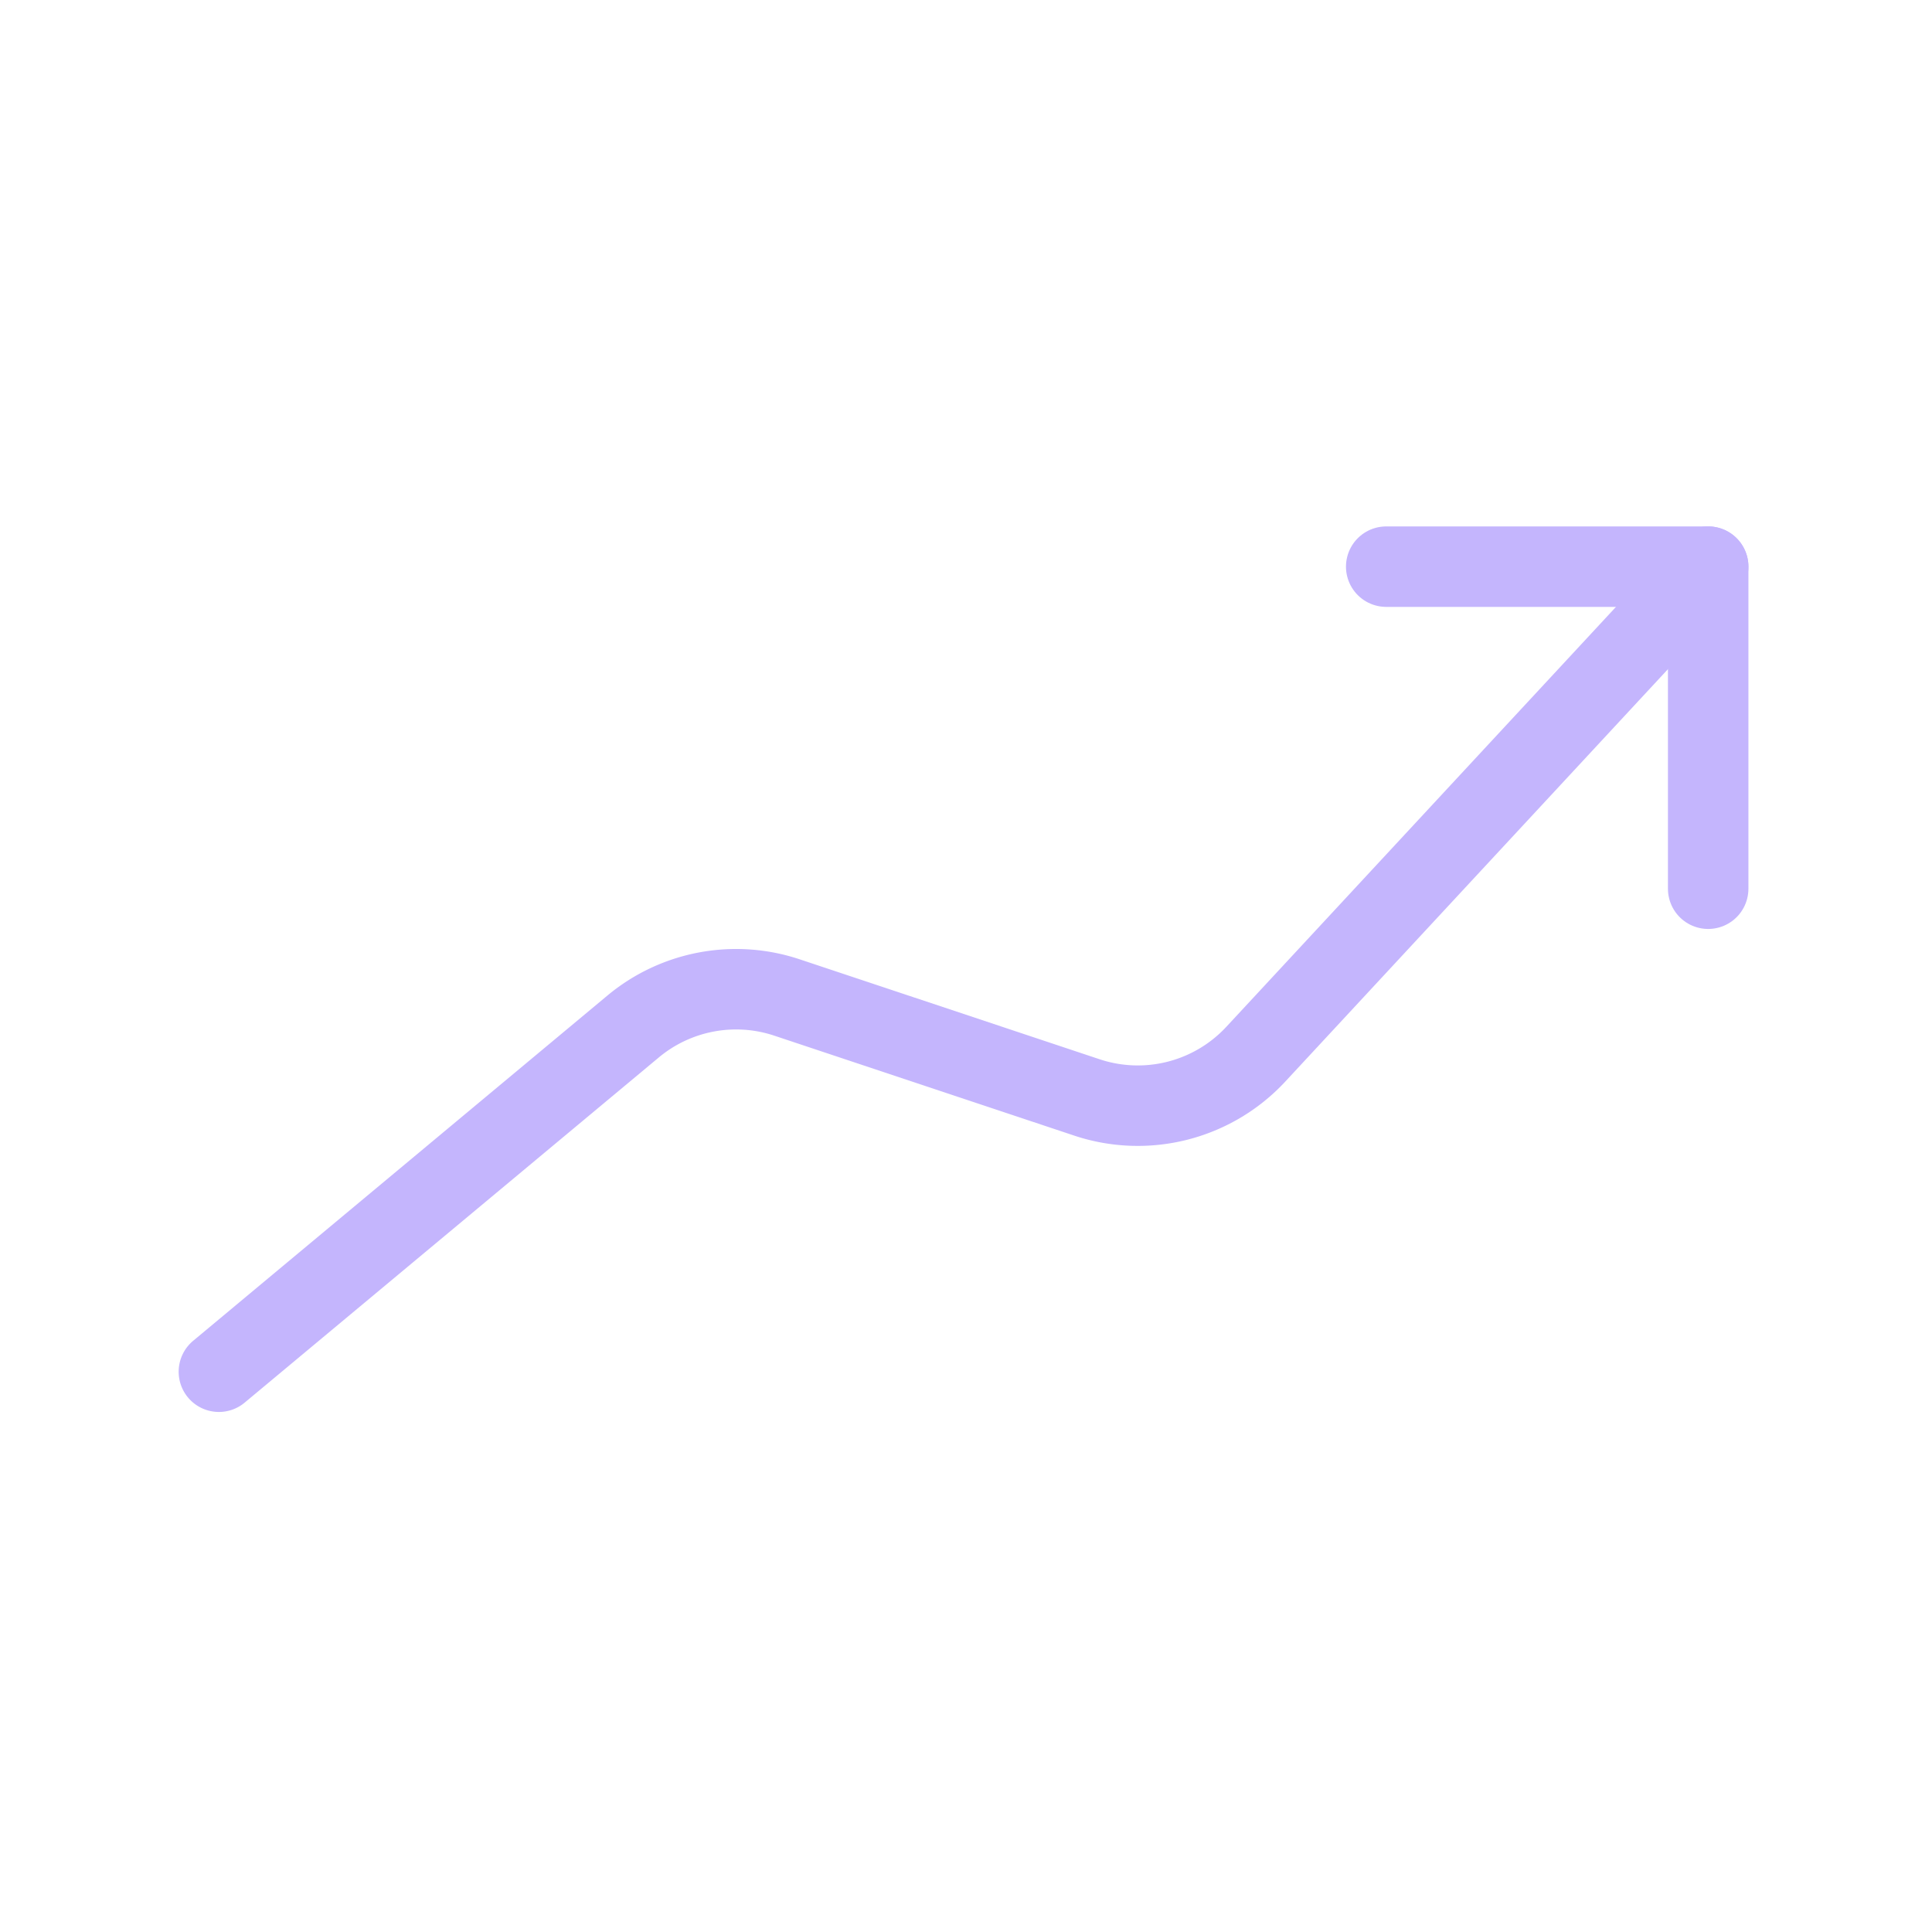 <svg width="20" height="20" viewBox="0 0 20 20" fill="none" xmlns="http://www.w3.org/2000/svg">
    <path d="M17.683 5.866 13 10.913a1.667 1.667 0 0 1-1.75.447l-3.103-1.034a1.666 1.666 0 0 0-1.594.301L2.266 14.2" stroke="#C4B5FD" stroke-width=".833" stroke-linecap="round" stroke-linejoin="round"/>
    <path d="M14.35 5.866h3.333V9.2" stroke="#C4B5FD" stroke-width=".833" stroke-linecap="round" stroke-linejoin="round"/>
</svg>
